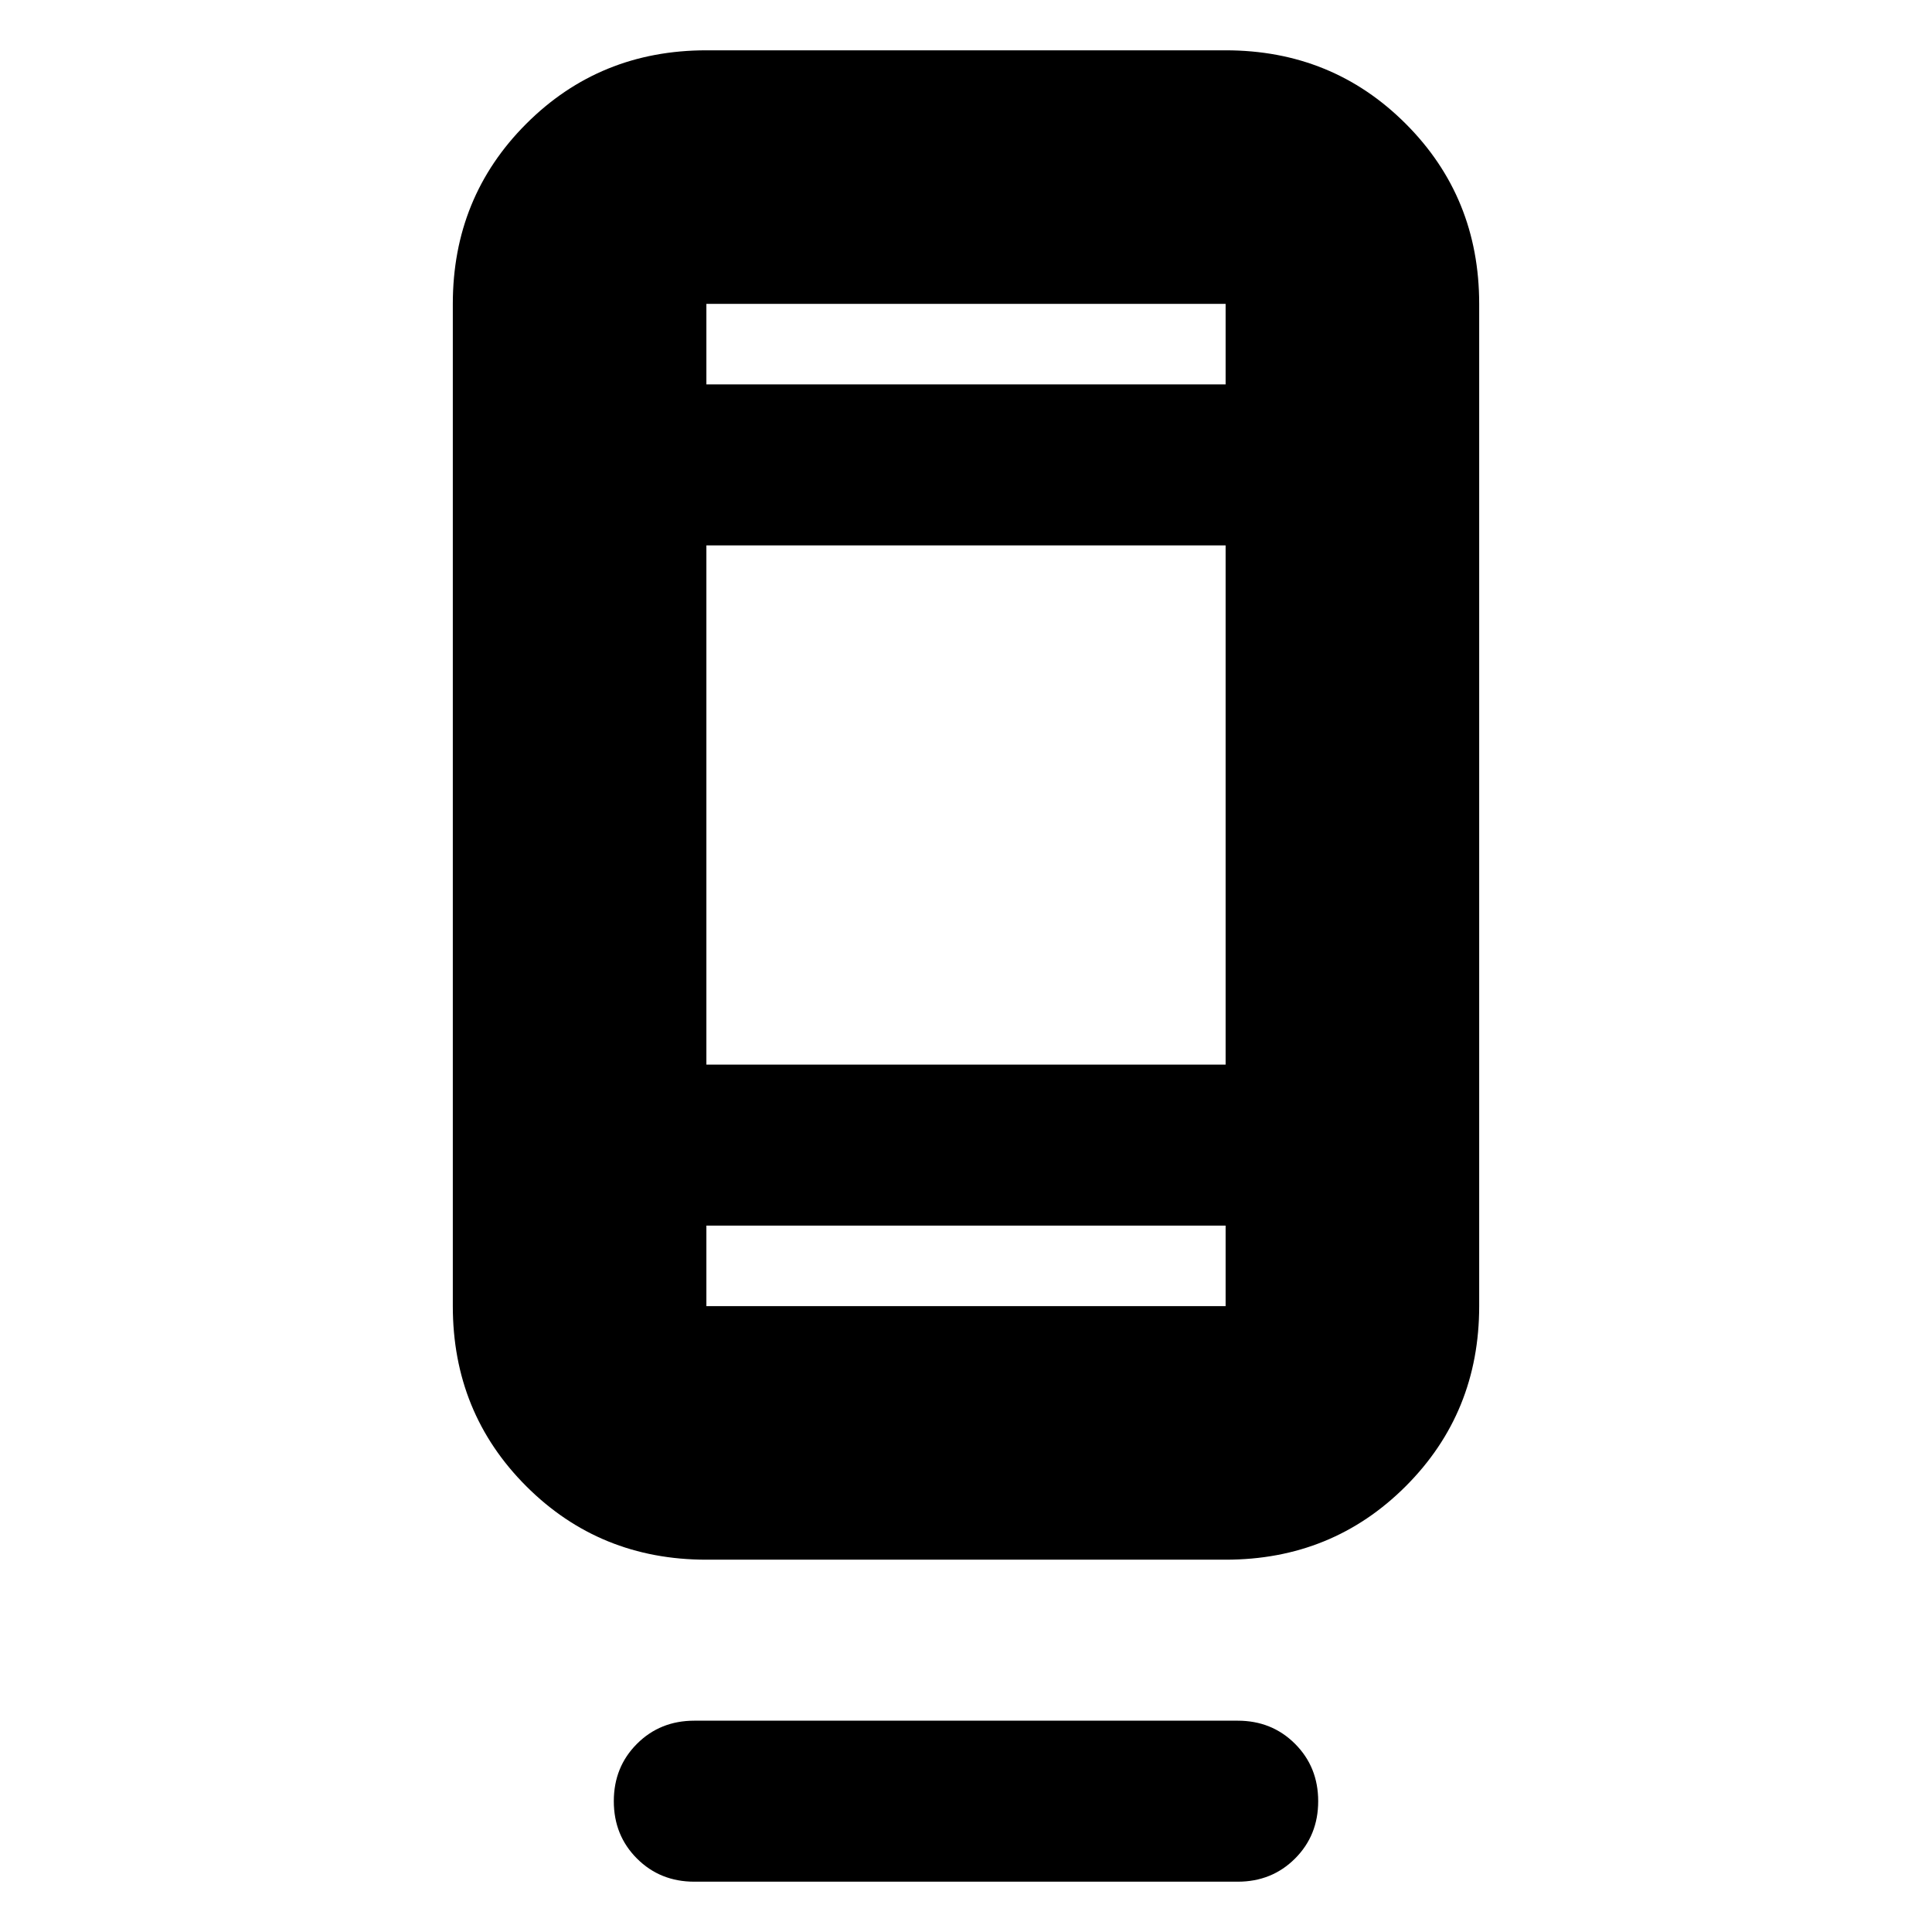 <svg xmlns="http://www.w3.org/2000/svg" height="24" viewBox="0 -960 960 960" width="24"><path d="M305-65q0-17 11.5-28.5T345-105h270q17 0 28.5 11.5T655-65q0 17-11.5 28.5T615-25H345q-17 0-28.5-11.5T305-65Zm46-120q-53 0-89.5-36.5T225-311v-498q0-53 36.5-89.5T351-935h258q53 0 89.5 36.5T735-809v498q0 53-36.5 89.5T609-185H351Zm0-166v40h258v-40H351Zm0-80h258v-258H351v258Zm0-338h258v-40H351v40Zm0 0v-40 40Zm0 418v40-40Z"/></svg>